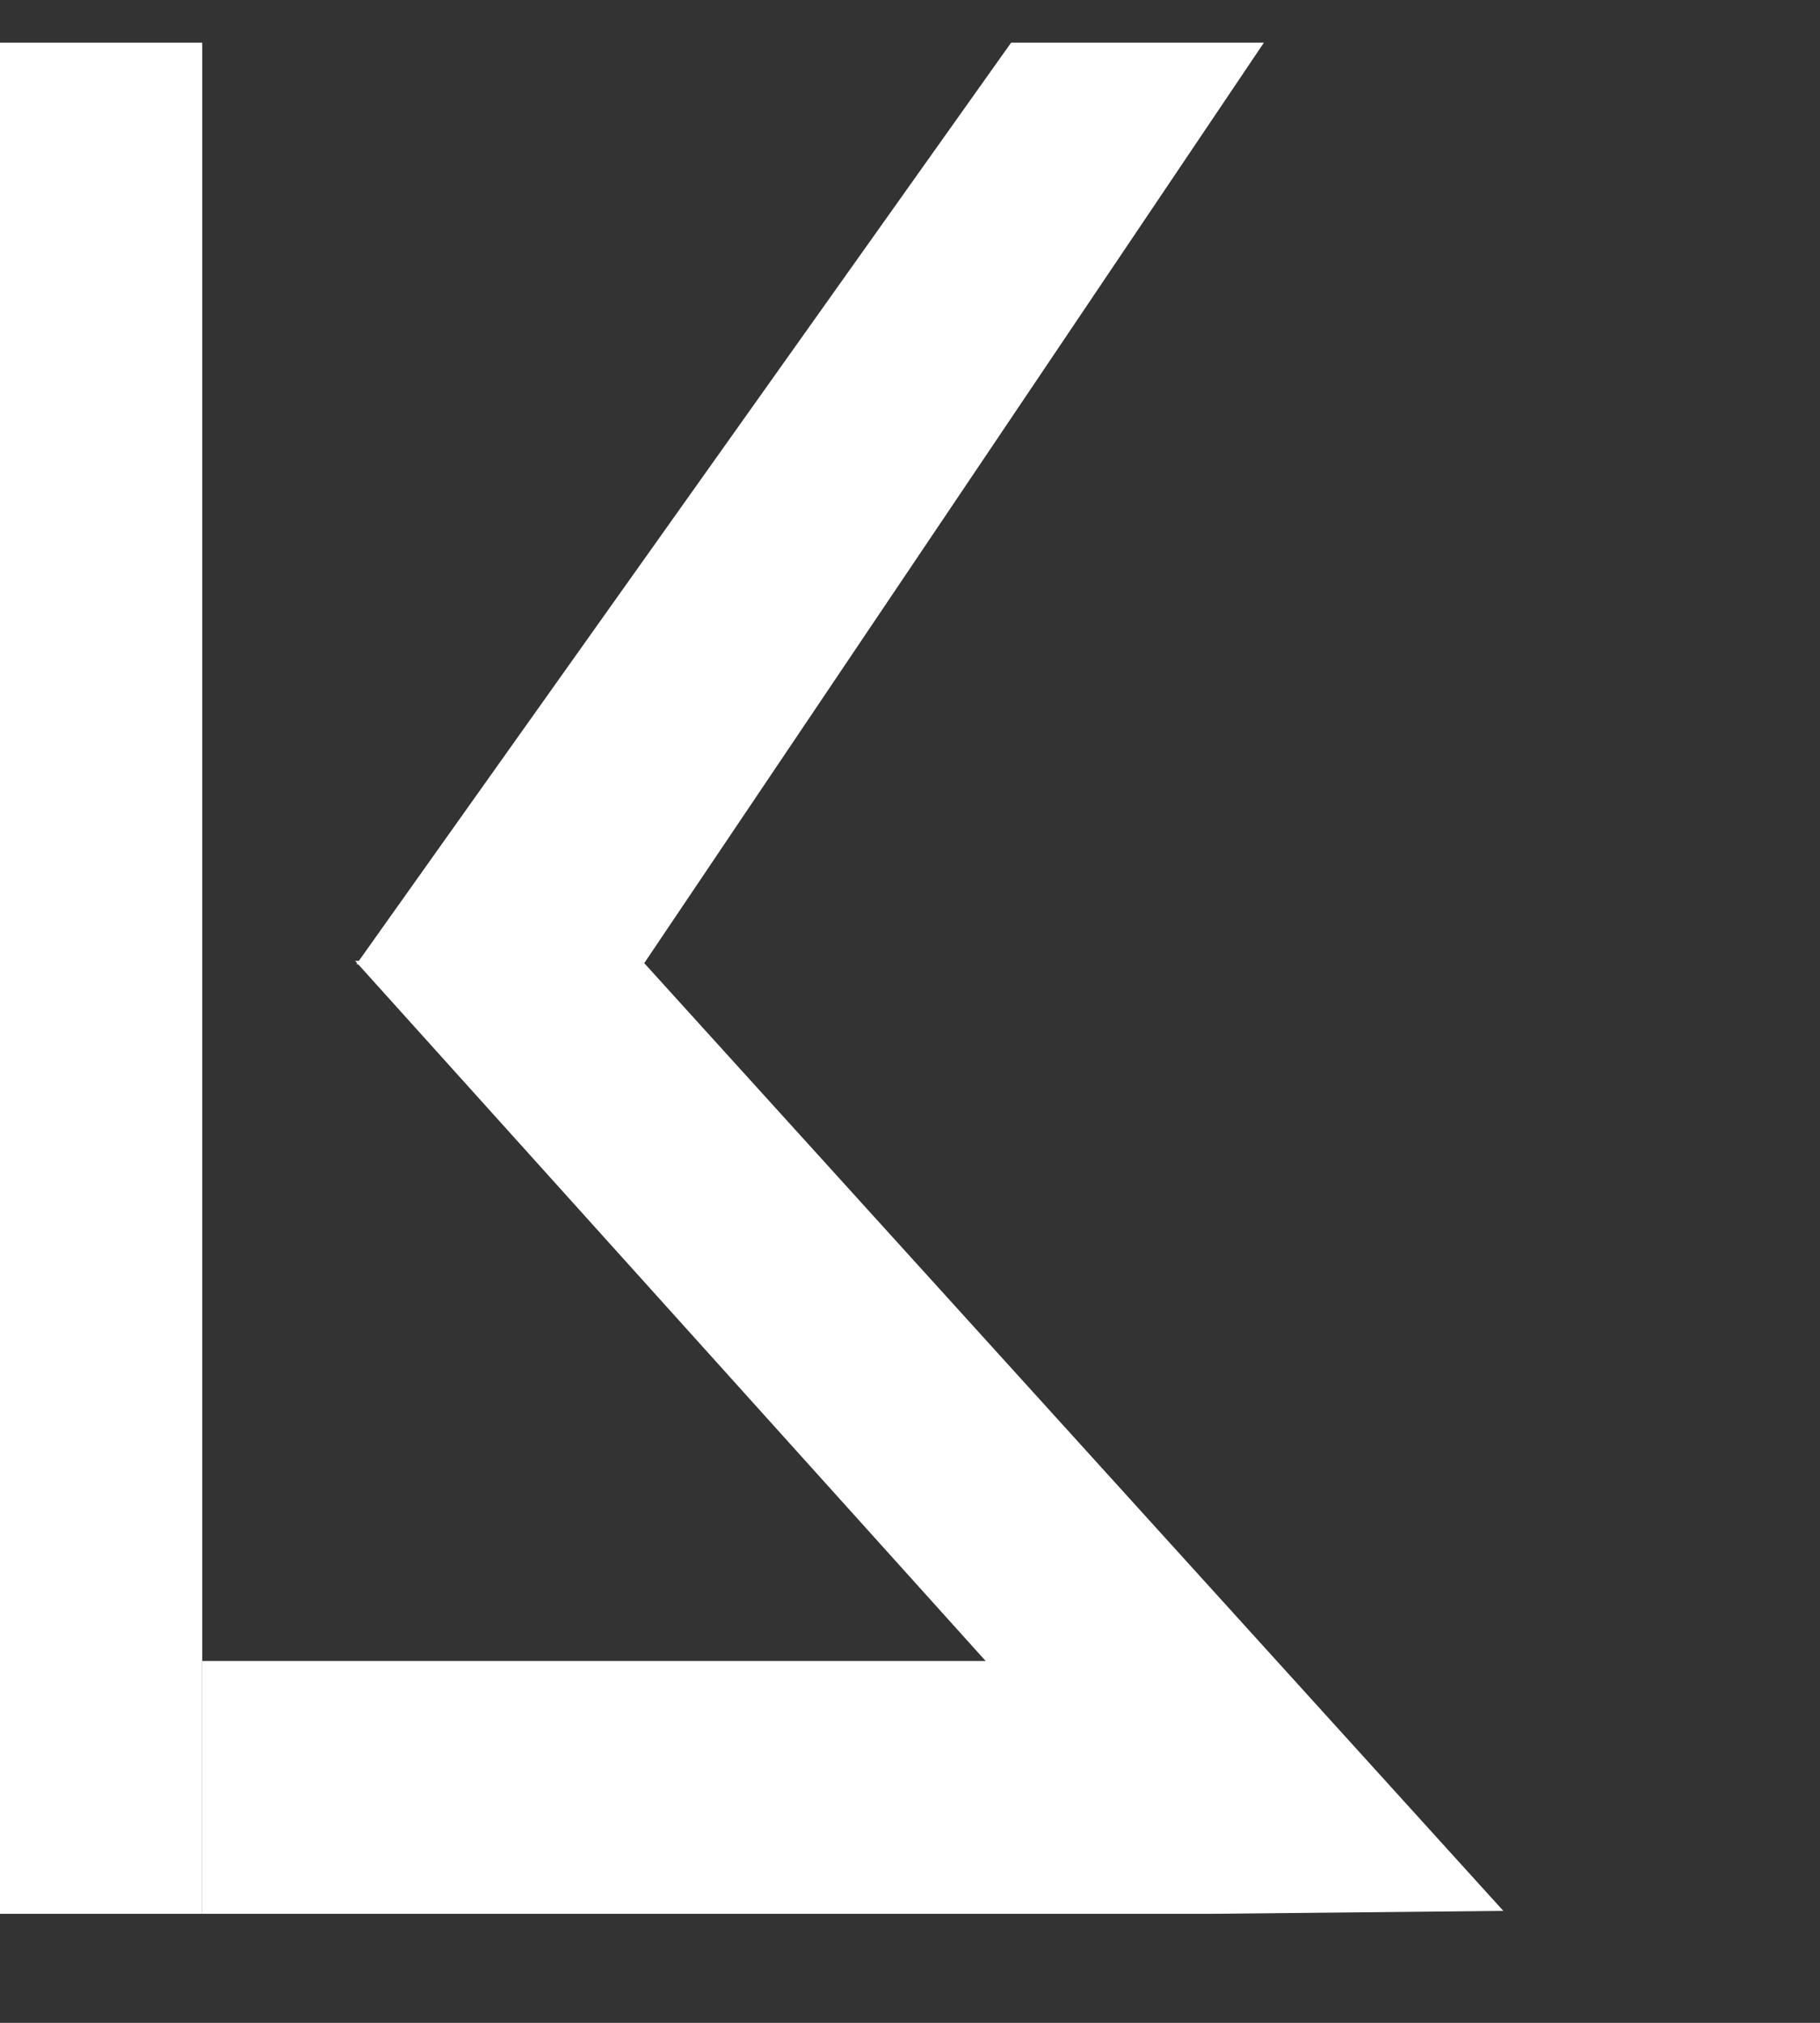 <svg width="18" height="20" viewBox="0 0 18 20" fill="none" xmlns="http://www.w3.org/2000/svg">
<rect x="0" y="0" width="18" height="20" fill="#333333" stroke="none"/>
<path d="M14.868 18.893L12 18.922L3.512 9.5L6.351 9.5L14.868 18.893Z" fill="white"/>
<path d="M12.5 0.422L10 0.422L3.525 9.534L6.364 9.534L12.5 0.422Z" fill="white"/>
<path d="M0 0.422H2V18.922H0V0.422Z" fill="white"/>
<path d="M2 16.422V18.922H7H12V16.422H2Z" fill="white"/>
</svg>
